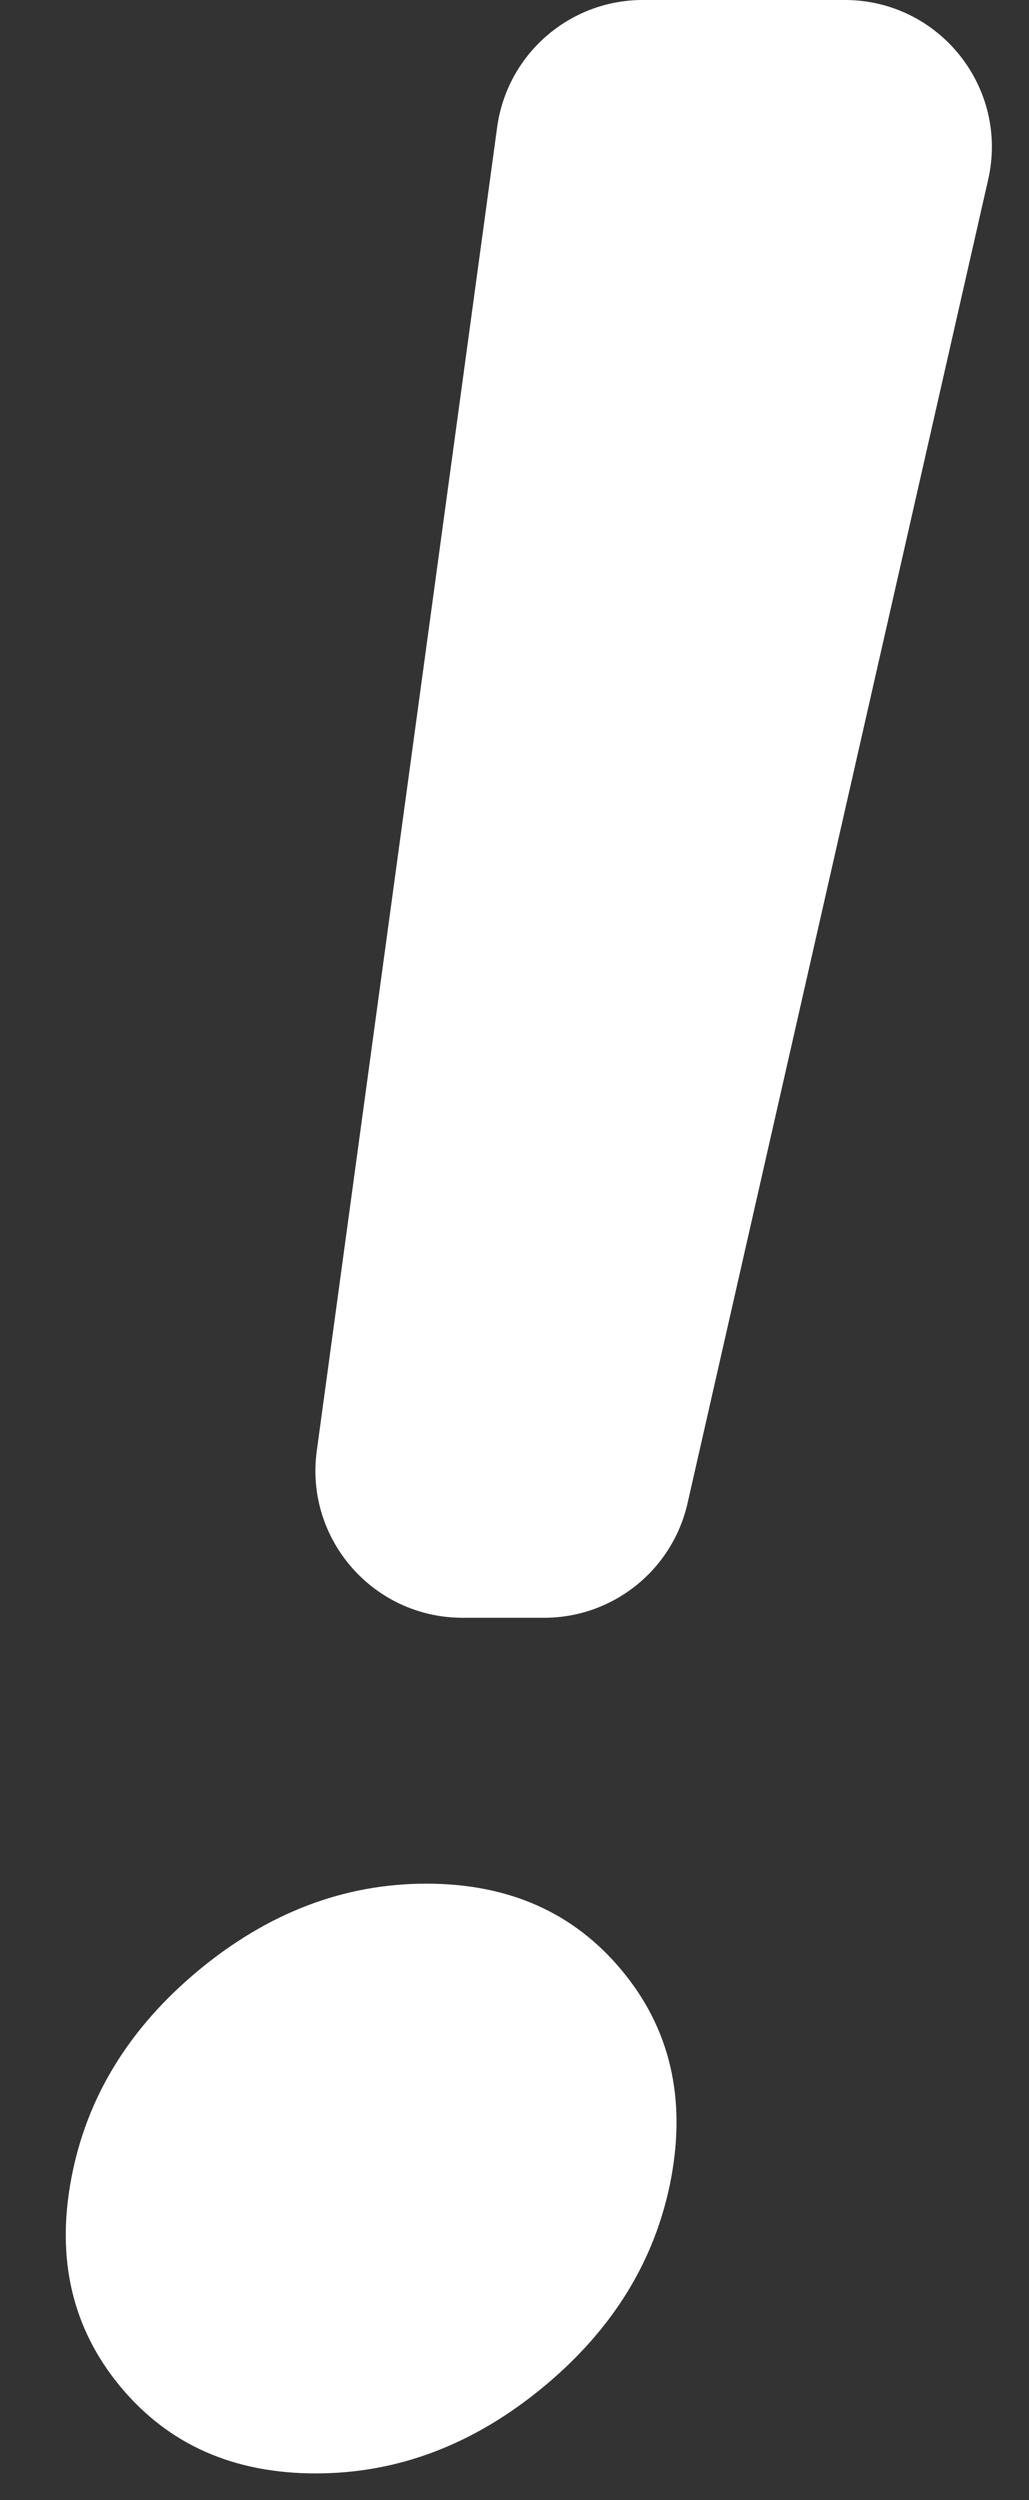 <svg width="7" height="17" viewBox="0 0 7 17" fill="none" xmlns="http://www.w3.org/2000/svg">
<rect x="0" y="0" width="7" height="17" fill="#333333" stroke="none"/>
<path d="M3.702 11H3.146C2.54 11 2.073 10.465 2.155 9.865L3.382 0.865C3.45 0.369 3.873 0 4.373 0H5.747C6.389 0 6.865 0.596 6.722 1.222L4.677 10.222C4.573 10.677 4.169 11 3.702 11Z" fill="white"/>
<path d="M3.699 16.228C3.225 16.621 2.708 16.818 2.148 16.818C1.588 16.818 1.145 16.621 0.819 16.228C0.493 15.835 0.381 15.363 0.485 14.813C0.588 14.263 0.877 13.791 1.35 13.398C1.824 13.005 2.341 12.808 2.901 12.808C3.461 12.808 3.904 13.005 4.23 13.398C4.557 13.791 4.668 14.263 4.565 14.813C4.461 15.363 4.173 15.835 3.699 16.228Z" fill="white"/>
</svg>
